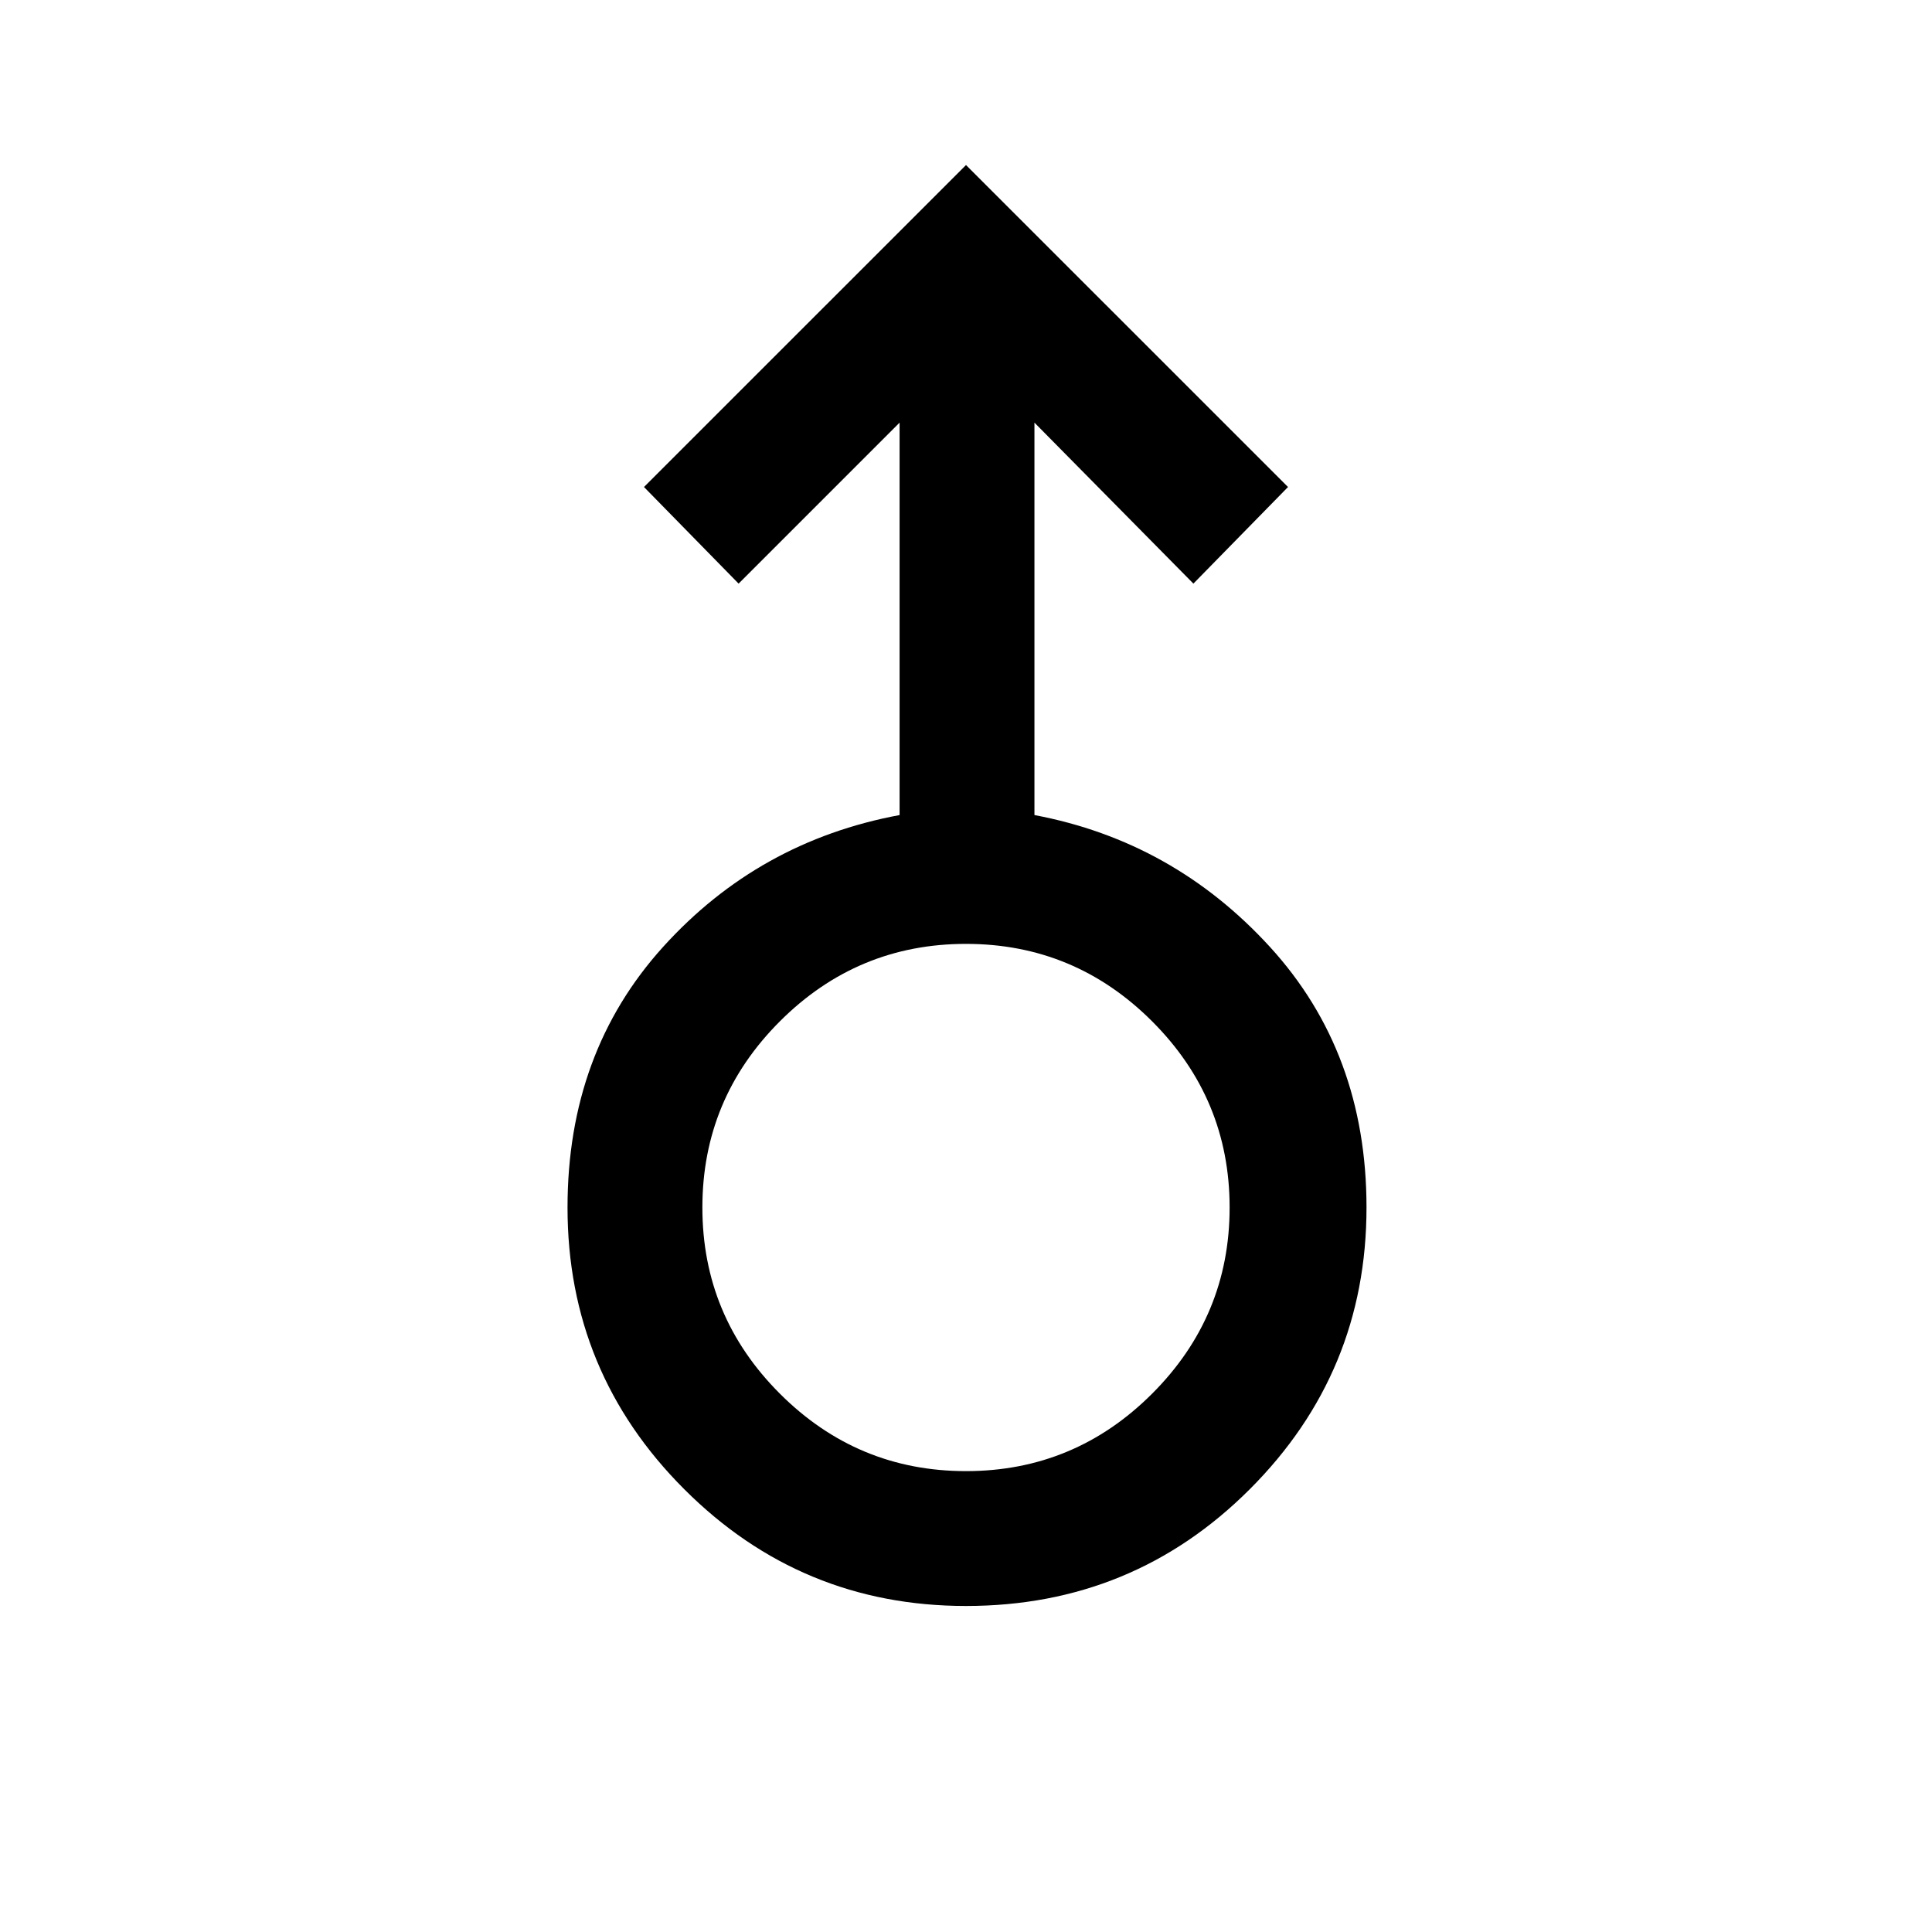 <svg xmlns="http://www.w3.org/2000/svg" height="40" width="40"><path d="M20 33.25q-3.417 0-5.833-2.417Q11.75 28.417 11.75 25q0-3.208 1.979-5.396 1.979-2.187 4.896-2.729V8.75l-3.333 3.333-1.959-2L20 3.417l6.667 6.666-1.959 2-3.291-3.333v8.125q2.875.542 4.875 2.729 2 2.188 2 5.396 0 3.417-2.417 5.833Q23.458 33.25 20 33.25Zm0-2.792q2.25 0 3.854-1.604T25.458 25q0-2.25-1.604-3.854T20 19.542q-2.25 0-3.854 1.604T14.542 25q0 2.25 1.604 3.854T20 30.458ZM20 25Z"/></svg>